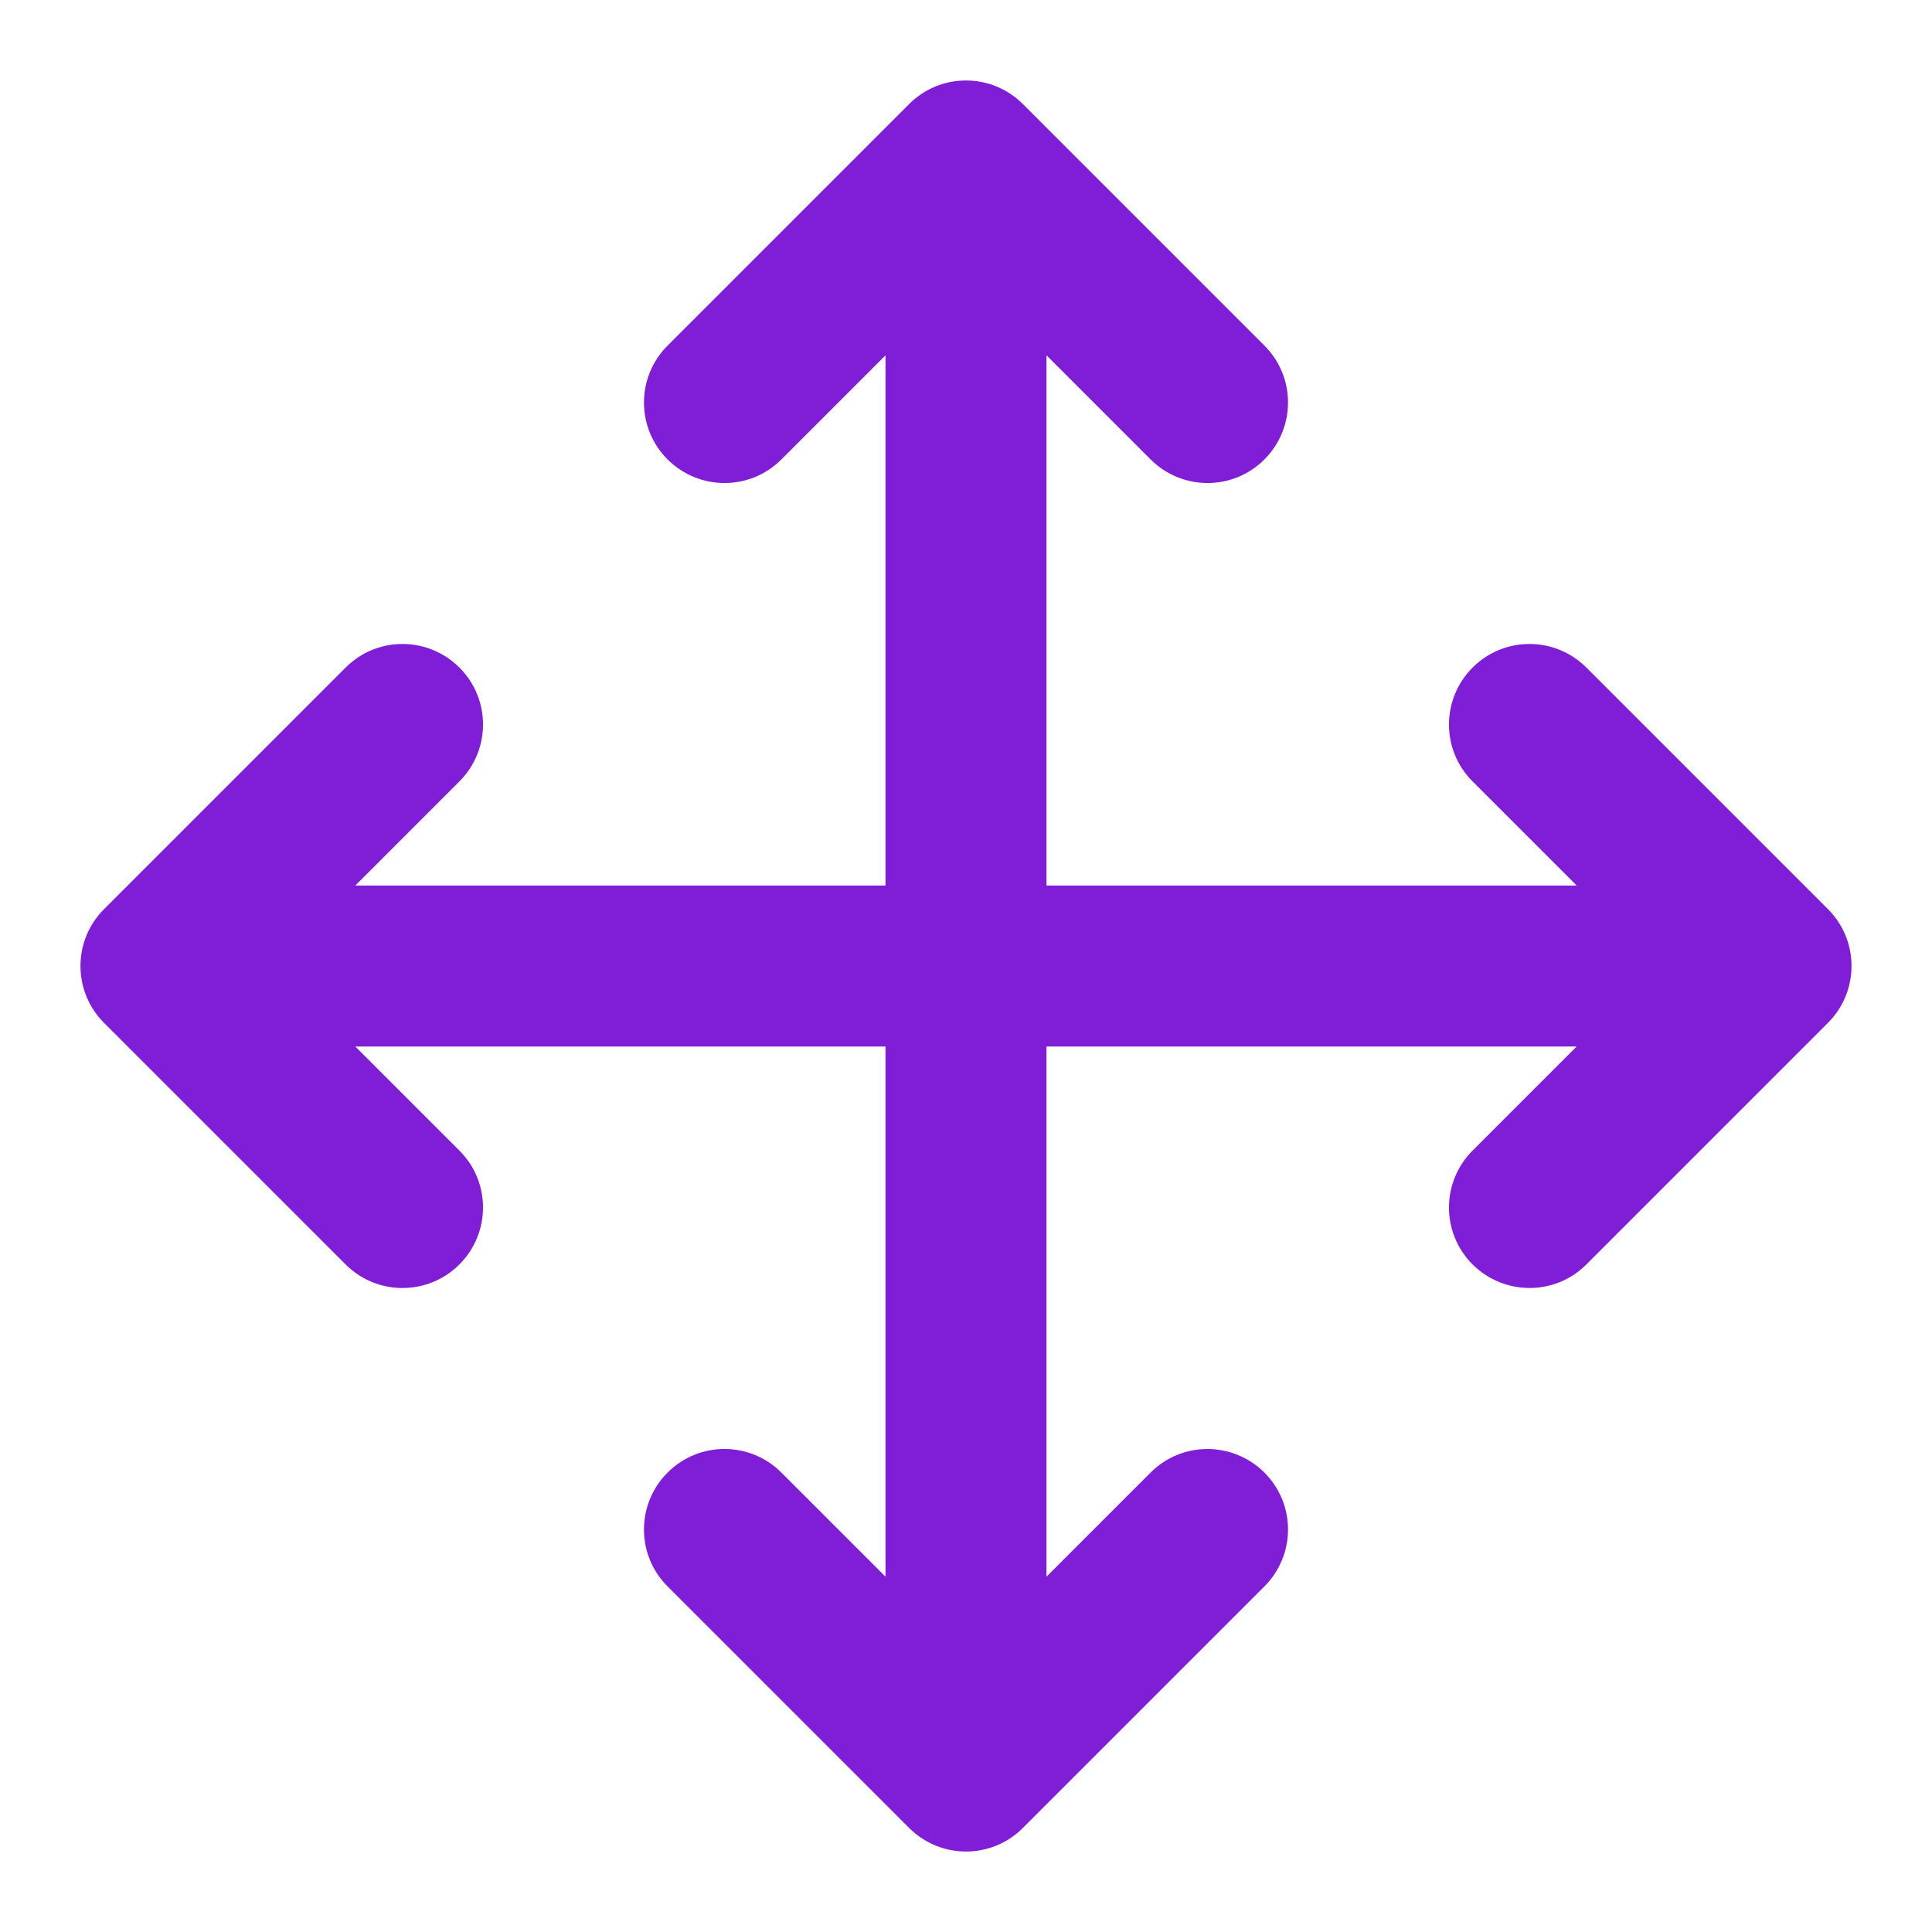 <svg fill="none" height="24" viewBox="0 0 24 24" width="24" xmlns="http://www.w3.org/2000/svg"><path d="m12.707 1.293c-.391-.391-1.024-.391-1.414 0l-3 3c-.391.391-.391 1.024 0 1.414.391.391 1.024.391 1.414 0l1.293-1.293v6.586h-6.586l1.293-1.293c.391-.391.391-1.024 0-1.414-.391-.391-1.024-.391-1.414 0l-3 3c-.391.391-.391 1.024 0 1.414l3 3c.391.391 1.024.391 1.414 0 .391-.391.391-1.024 0-1.414l-1.293-1.293h6.586v6.586l-1.293-1.293c-.391-.391-1.024-.391-1.414 0-.391.391-.391 1.024 0 1.414l3 3c.391.391 1.024.391 1.414 0l3-3c.391-.391.391-1.024 0-1.414s-1.024-.391-1.414 0l-1.293 1.293v-6.586h6.586l-1.293 1.293c-.391.391-.391 1.024 0 1.414s1.024.391 1.414 0l3-3c.391-.391.391-1.024 0-1.414l-3-3c-.391-.391-1.024-.391-1.414 0-.391.391-.391 1.024 0 1.414l1.293 1.293h-6.586v-6.586l1.293 1.293c.391.391 1.024.391 1.414 0 .391-.391.391-1.024 0-1.414z" fill="#801ed7"/></svg>
